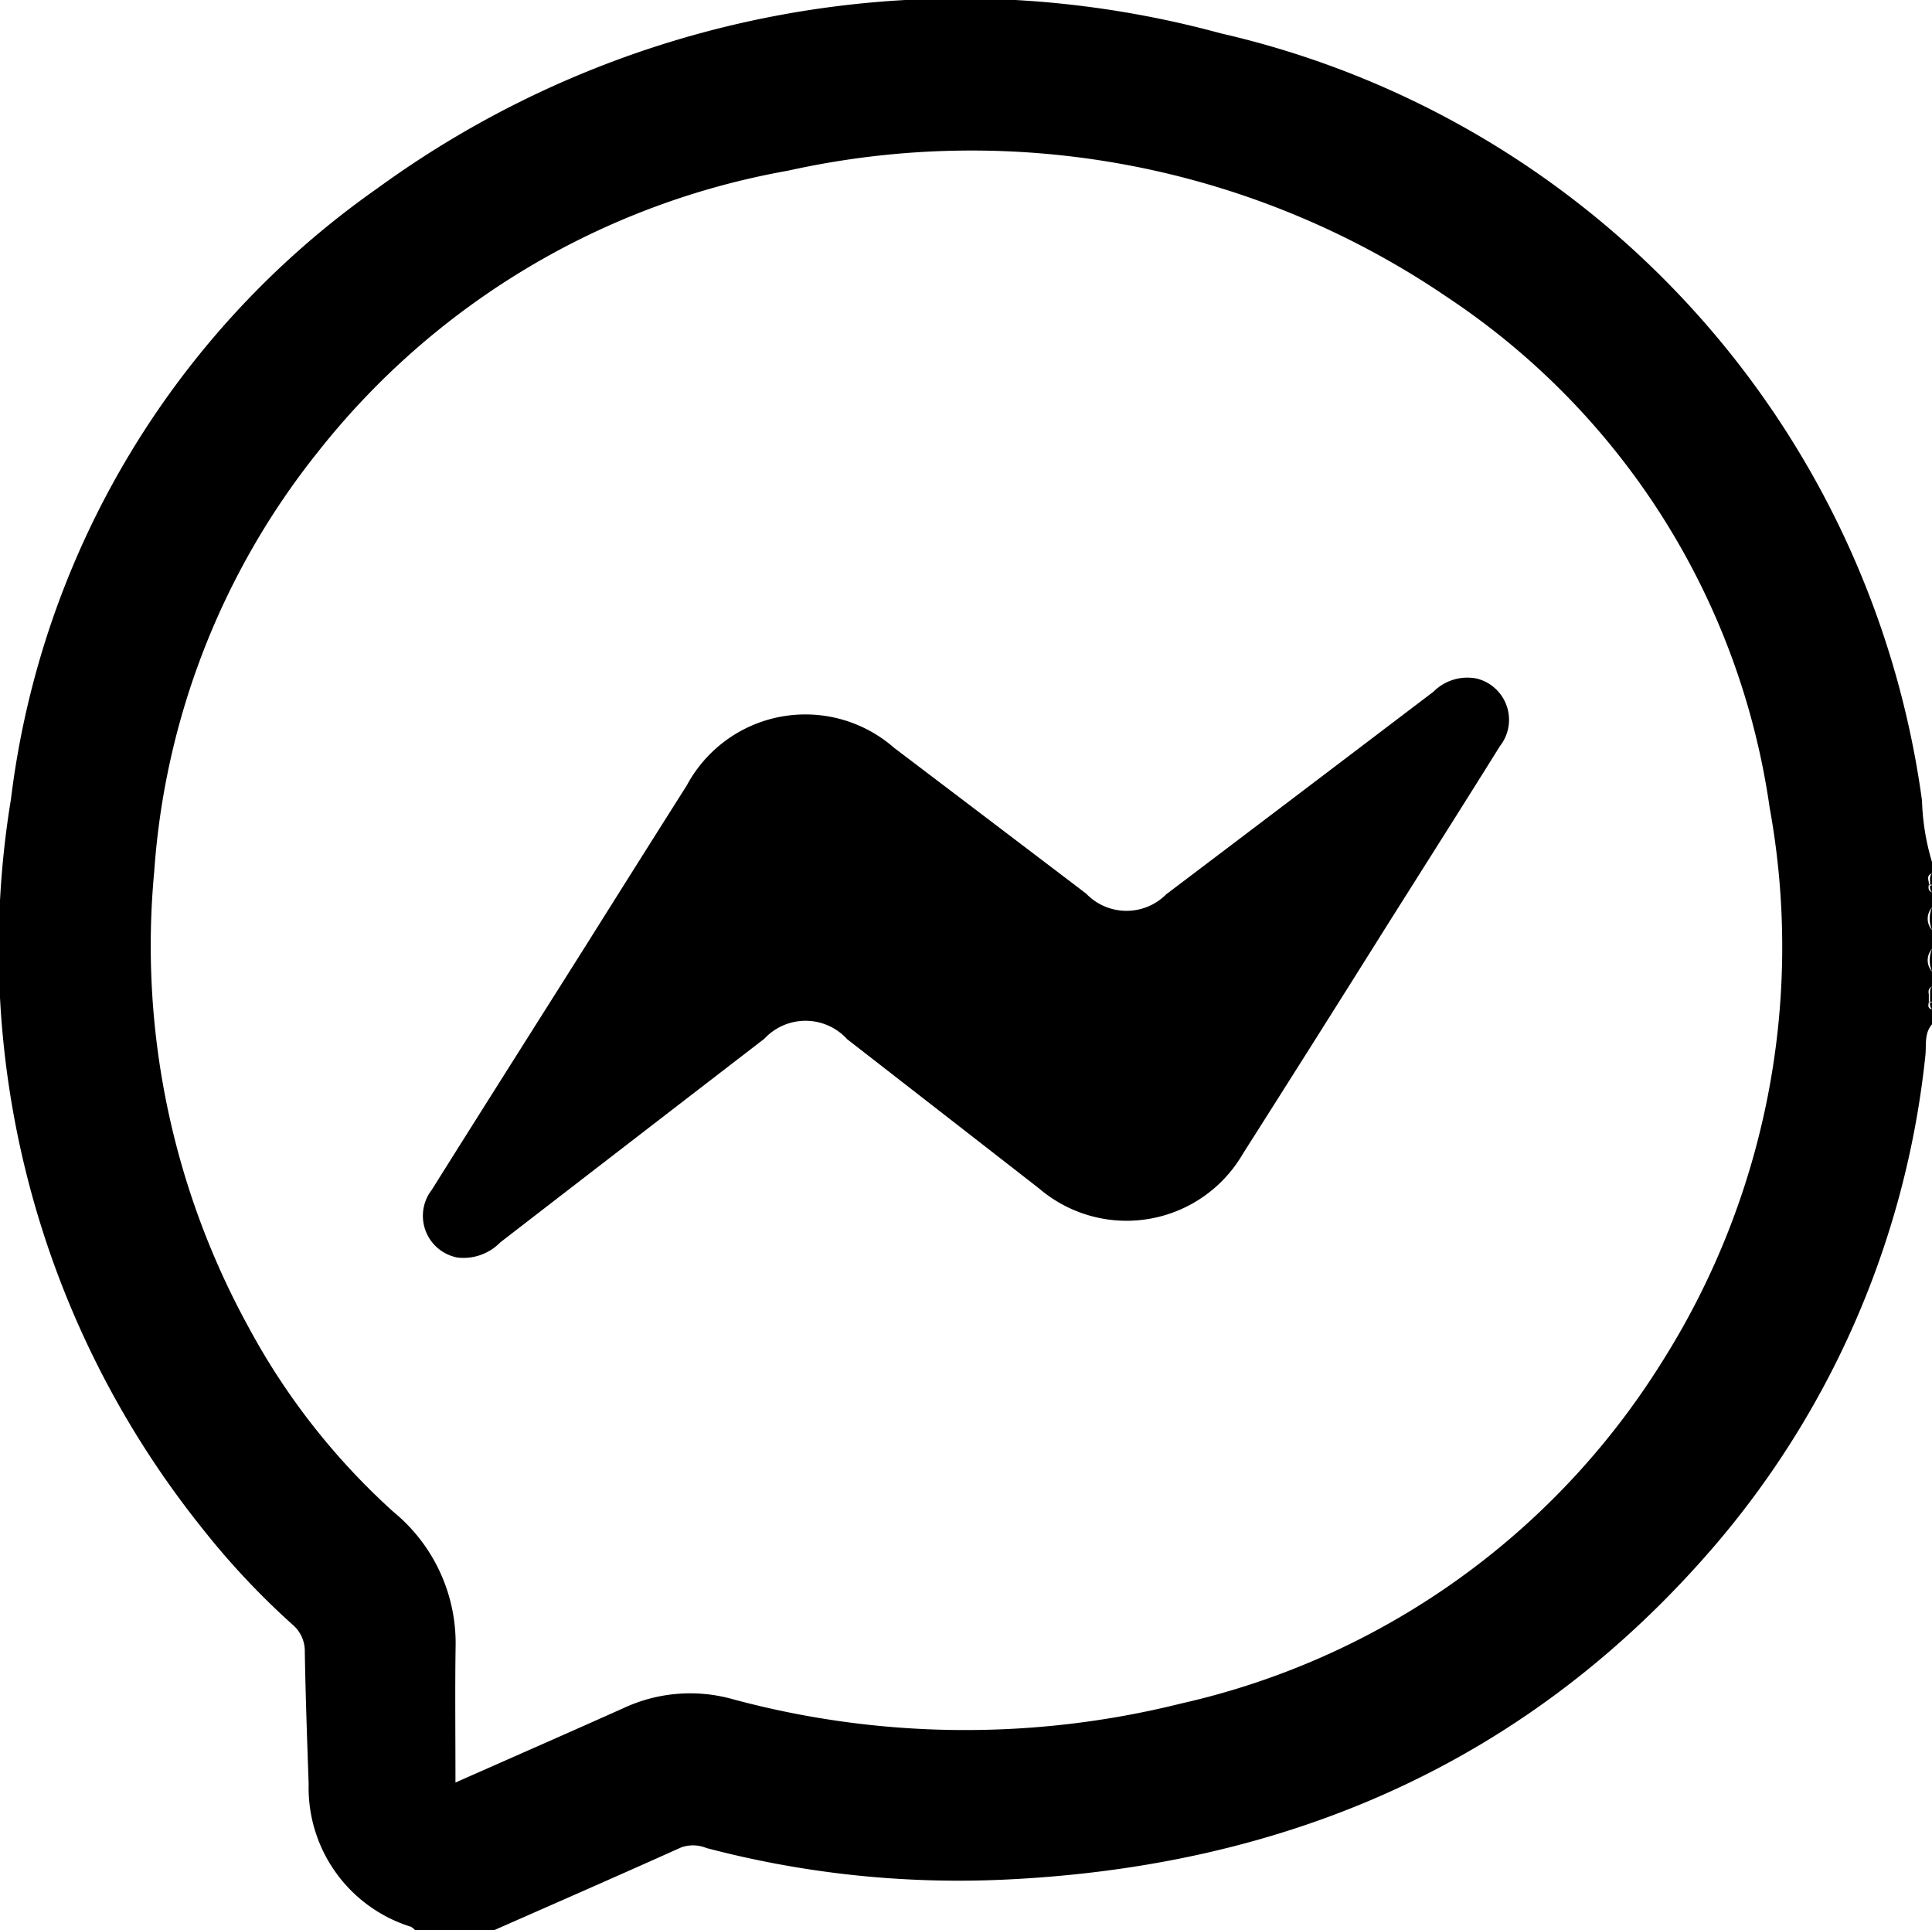 <svg xmlns="http://www.w3.org/2000/svg" viewBox="0 0 45.744 45.692"><g id="f41bbeb0-3eca-48de-bc0d-3aa7ae84a8d3" data-name="Camada 2"><g id="ba315061-fadc-4bb2-a9c4-777ea7cb93b2" data-name="Icons"><path d="M16.728,43.749a23.437,23.437,0,0,0,6.979.751c6.75-.297,12.502-2.77,16.94-7.965a21.226,21.226,0,0,0,4.939-11.537c.03-.249-.034-.529.158-.748v-.357c-.113-.021-.086-.101-.075-.175l-0-.177c-.015-.077-.01-.147.075-.184v-.357a.403.403,0,0,1,0-.536v-.447a.404.404,0,0,1,0-.536v-.357c-.091-.035-.091-.106-.073-.185.004-.093-.077-.21.073-.262V20.408a5.638,5.638,0,0,1-.237-1.459A21.634,21.634,0,0,0,28.894.787,23.439,23.439,0,0,0,8.94,4.455,20.725,20.725,0,0,0,.26,18.914,21.919,21.919,0,0,0,4.759,36.143a18.272,18.272,0,0,0,2.163,2.313.824.824,0,0,1,.295.654c.018,1.042.055,2.083.091,3.125A3.445,3.445,0,0,0,9.731,45.613a.398.398,0,0,1,.096.079h1.876c1.475-.65,2.953-1.296,4.423-1.957A.834.834,0,0,1,16.728,43.749Zm-1.964-3.313c-1.271.569-2.546,1.128-3.98,1.762,0-1.146-.012-2.171.003-3.196A4.021,4.021,0,0,0,9.318,35.793a16.252,16.252,0,0,1-3.429-4.368A18.758,18.758,0,0,1,3.652,20.628,17.875,17.875,0,0,1,7.505,10.727a18.225,18.225,0,0,1,11.152-6.686A20.01,20.01,0,0,1,34.294,7.054,17.454,17.454,0,0,1,41.899,19.114a18.38,18.38,0,0,1-2.578,13.175,18.104,18.104,0,0,1-11.355,8.038,21.101,21.101,0,0,1-10.639-.108A3.73,3.73,0,0,0,14.764,40.436Z"/><path d="M45.744,22.016V21.48A.683.683,0,0,0,45.744,22.016Z"/><path d="M45.744,22.999v-.536A.683.683,0,0,0,45.744,22.999Z"/><path d="M45.698,20.926l0.0.014a.295.295,0,0,1,.046.004v-.268C45.672,20.749,45.707,20.841,45.698,20.926Z"/><path d="M45.744,21.123V20.944c-.016.024-.031.029-.045.023A.184.184,0,0,0,45.744,21.123Z"/><path d="M45.698,20.94c-.009-0-.018-.003-.027-.002a.048.048,0,0,0,.028.03C45.699,20.958,45.699,20.949,45.698,20.94Z"/><path d="M45.698,23.702l0.0.014.046-.002v-.357c-.059.053-.043.125-.046.191Q45.698,23.625,45.698,23.702Z"/><path d="M45.744,23.892v-.179c-.014.023-.03.028-.045.024A.183.183,0,0,0,45.744,23.892Z"/><path d="M45.699,23.716l-.029.001a.047.047,0,0,0,.03.02C45.699,23.73,45.699,23.723,45.699,23.716Z"/><path d="M20.06,24.603q2.273,1.765,4.544,3.533a3.186,3.186,0,0,0,4.825-.824q1.733-2.727,3.45-5.465c.88-1.395,1.764-2.787,2.636-4.186a1.006,1.006,0,0,0-.553-1.598,1.134,1.134,0,0,0-1.022.312q-3.162,2.402-6.329,4.797A1.324,1.324,0,0,1,25.717,21.155q-2.273-1.728-4.549-3.453a3.186,3.186,0,0,0-4.905.888q-1.18,1.864-2.353,3.733c-1.229,1.948-2.463,3.892-3.686,5.843a1.005,1.005,0,0,0,.608,1.604,1.216,1.216,0,0,0,1.013-.359q3.126-2.414,6.255-4.823A1.331,1.331,0,0,1,20.06,24.603Z"/></g></g></svg>